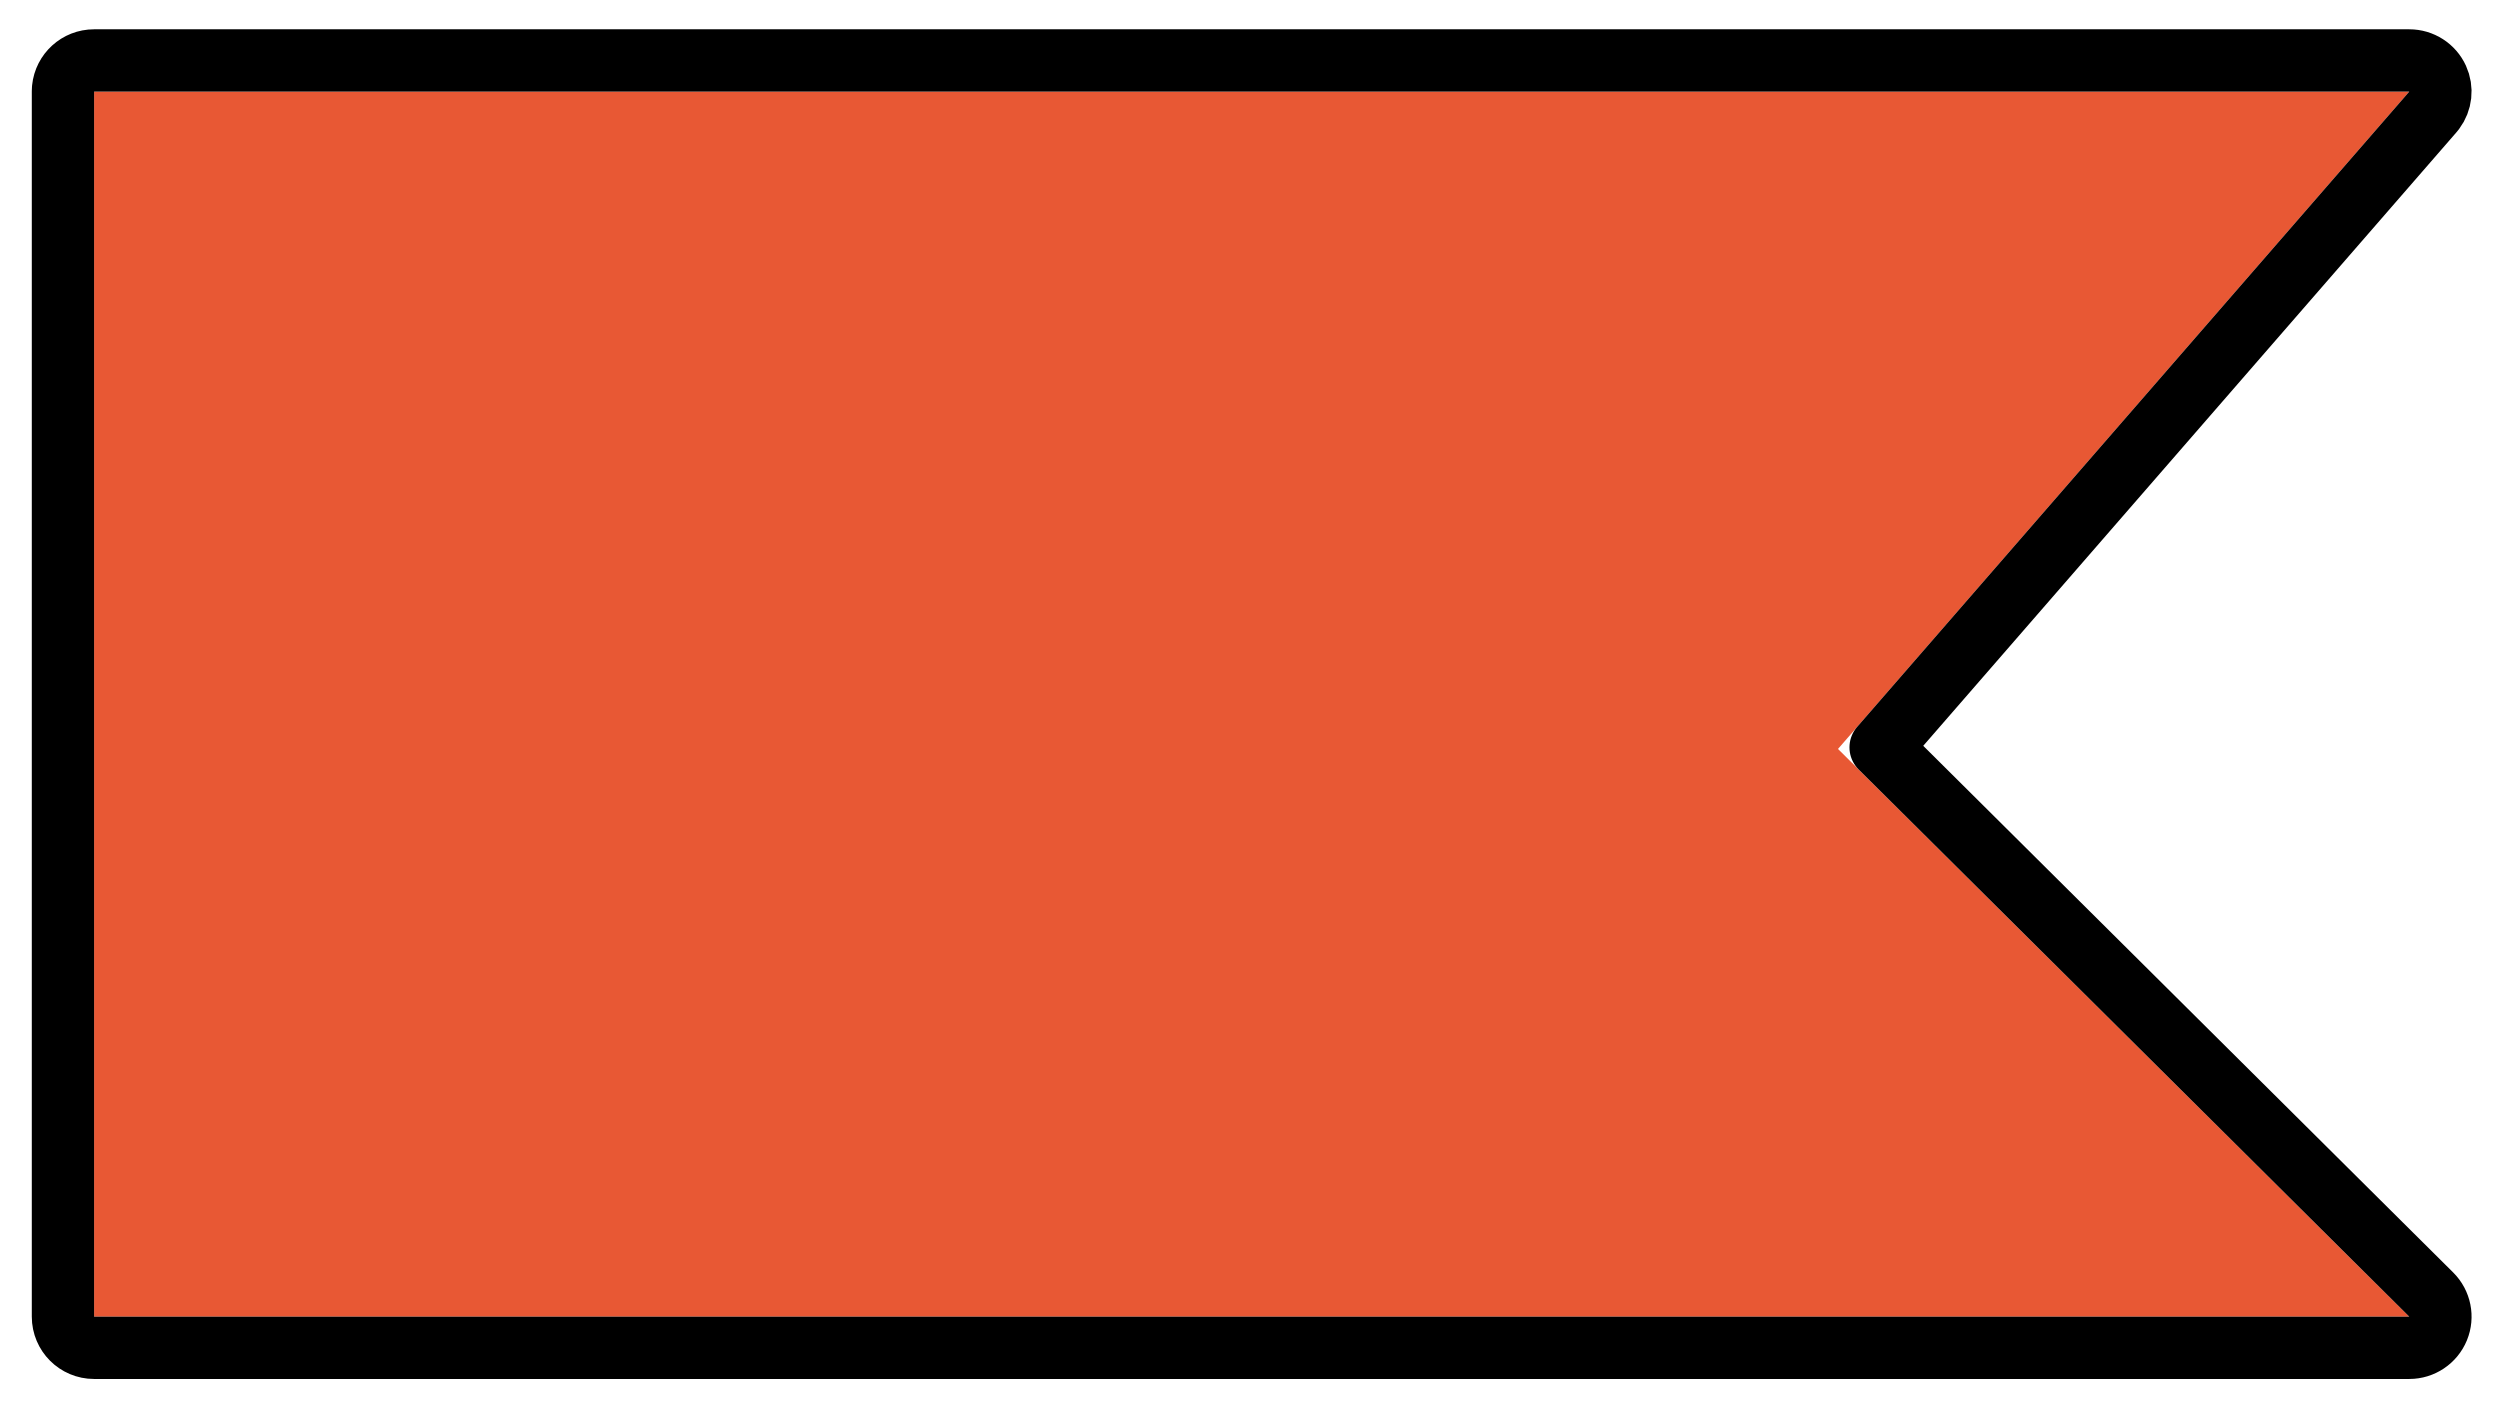 <svg width="186" height="105" viewBox="0 0 186 105" fill="none" xmlns="http://www.w3.org/2000/svg">
<g filter="url(#filter0_g_8_160)">
<path d="M179.251 6.814H7V97.96H179.251L136.747 55.722L179.251 6.814Z" fill="#E85834"/>
<path d="M179.251 4.497C180.159 4.497 180.983 5.027 181.359 5.853C181.712 6.627 181.611 7.529 181.106 8.203L181 8.334L139.918 55.605L180.884 96.317C181.549 96.978 181.75 97.976 181.393 98.843C181.035 99.711 180.189 100.278 179.251 100.278H7C5.72 100.278 4.683 99.24 4.683 97.96V6.814L4.694 6.577C4.813 5.408 5.8 4.497 7 4.497H179.251Z" stroke="black" stroke-width="4.635" stroke-linejoin="round"/>
</g>
<defs>
<filter id="filter0_g_8_160" x="0.898" y="0.712" width="184.455" height="103.35" filterUnits="userSpaceOnUse" color-interpolation-filters="sRGB">
<feFlood flood-opacity="0" result="BackgroundImageFix"/>
<feBlend mode="normal" in="SourceGraphic" in2="BackgroundImageFix" result="shape"/>
<feTurbulence type="fractalNoise" baseFrequency="0.054 0.054" numOctaves="3" seed="719" />
<feDisplacementMap in="shape" scale="2.935" xChannelSelector="R" yChannelSelector="G" result="displacedImage" width="100%" height="100%" />
<feMerge result="effect1_texture_8_160">
<feMergeNode in="displacedImage"/>
</feMerge>
</filter>
</defs>
</svg>
